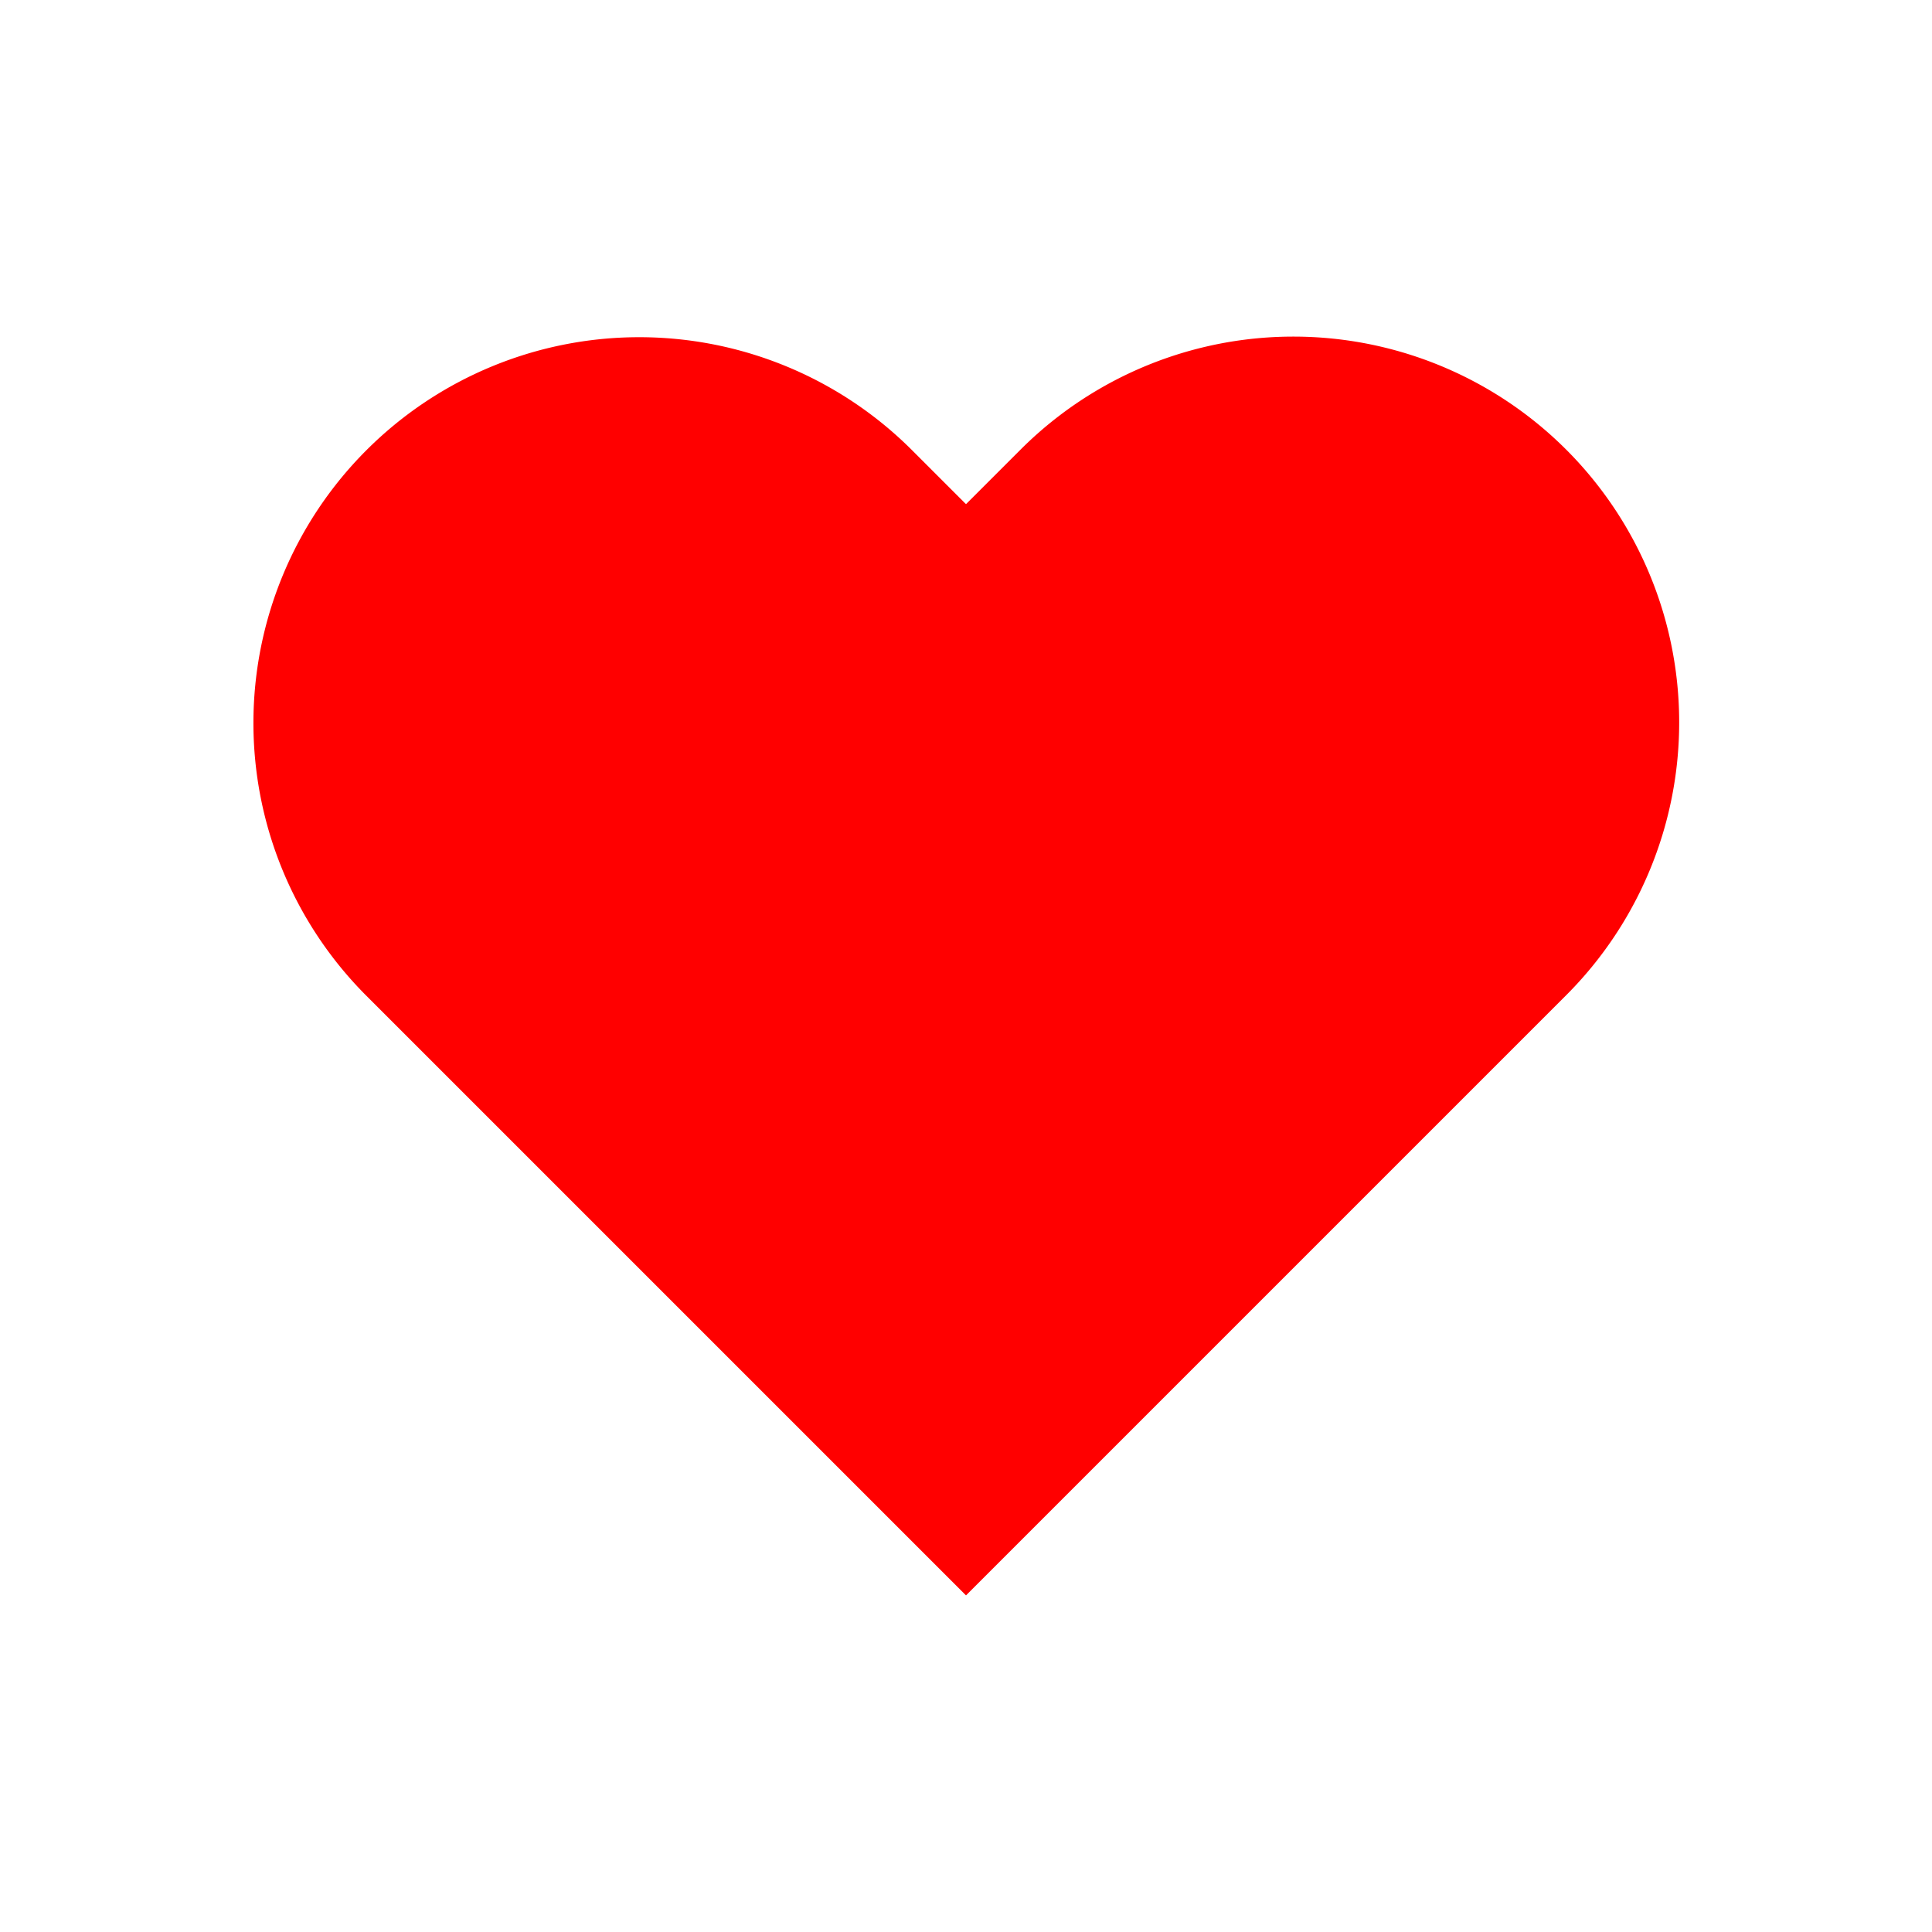 <svg viewBox="0 0 512 512" xmlns="http://www.w3.org/2000/svg"><path d="M415.054 119.15a102.244 102.244 0 0 0-144.595 0L256 133.608l-14.46-14.46A102.244 102.244 0 0 0 96.947 263.744L256 422.797l159.054-159.053a102.244 102.244 0 0 0 0-144.595Z" fill="#ff0000" class="fill-000000"></path></svg>